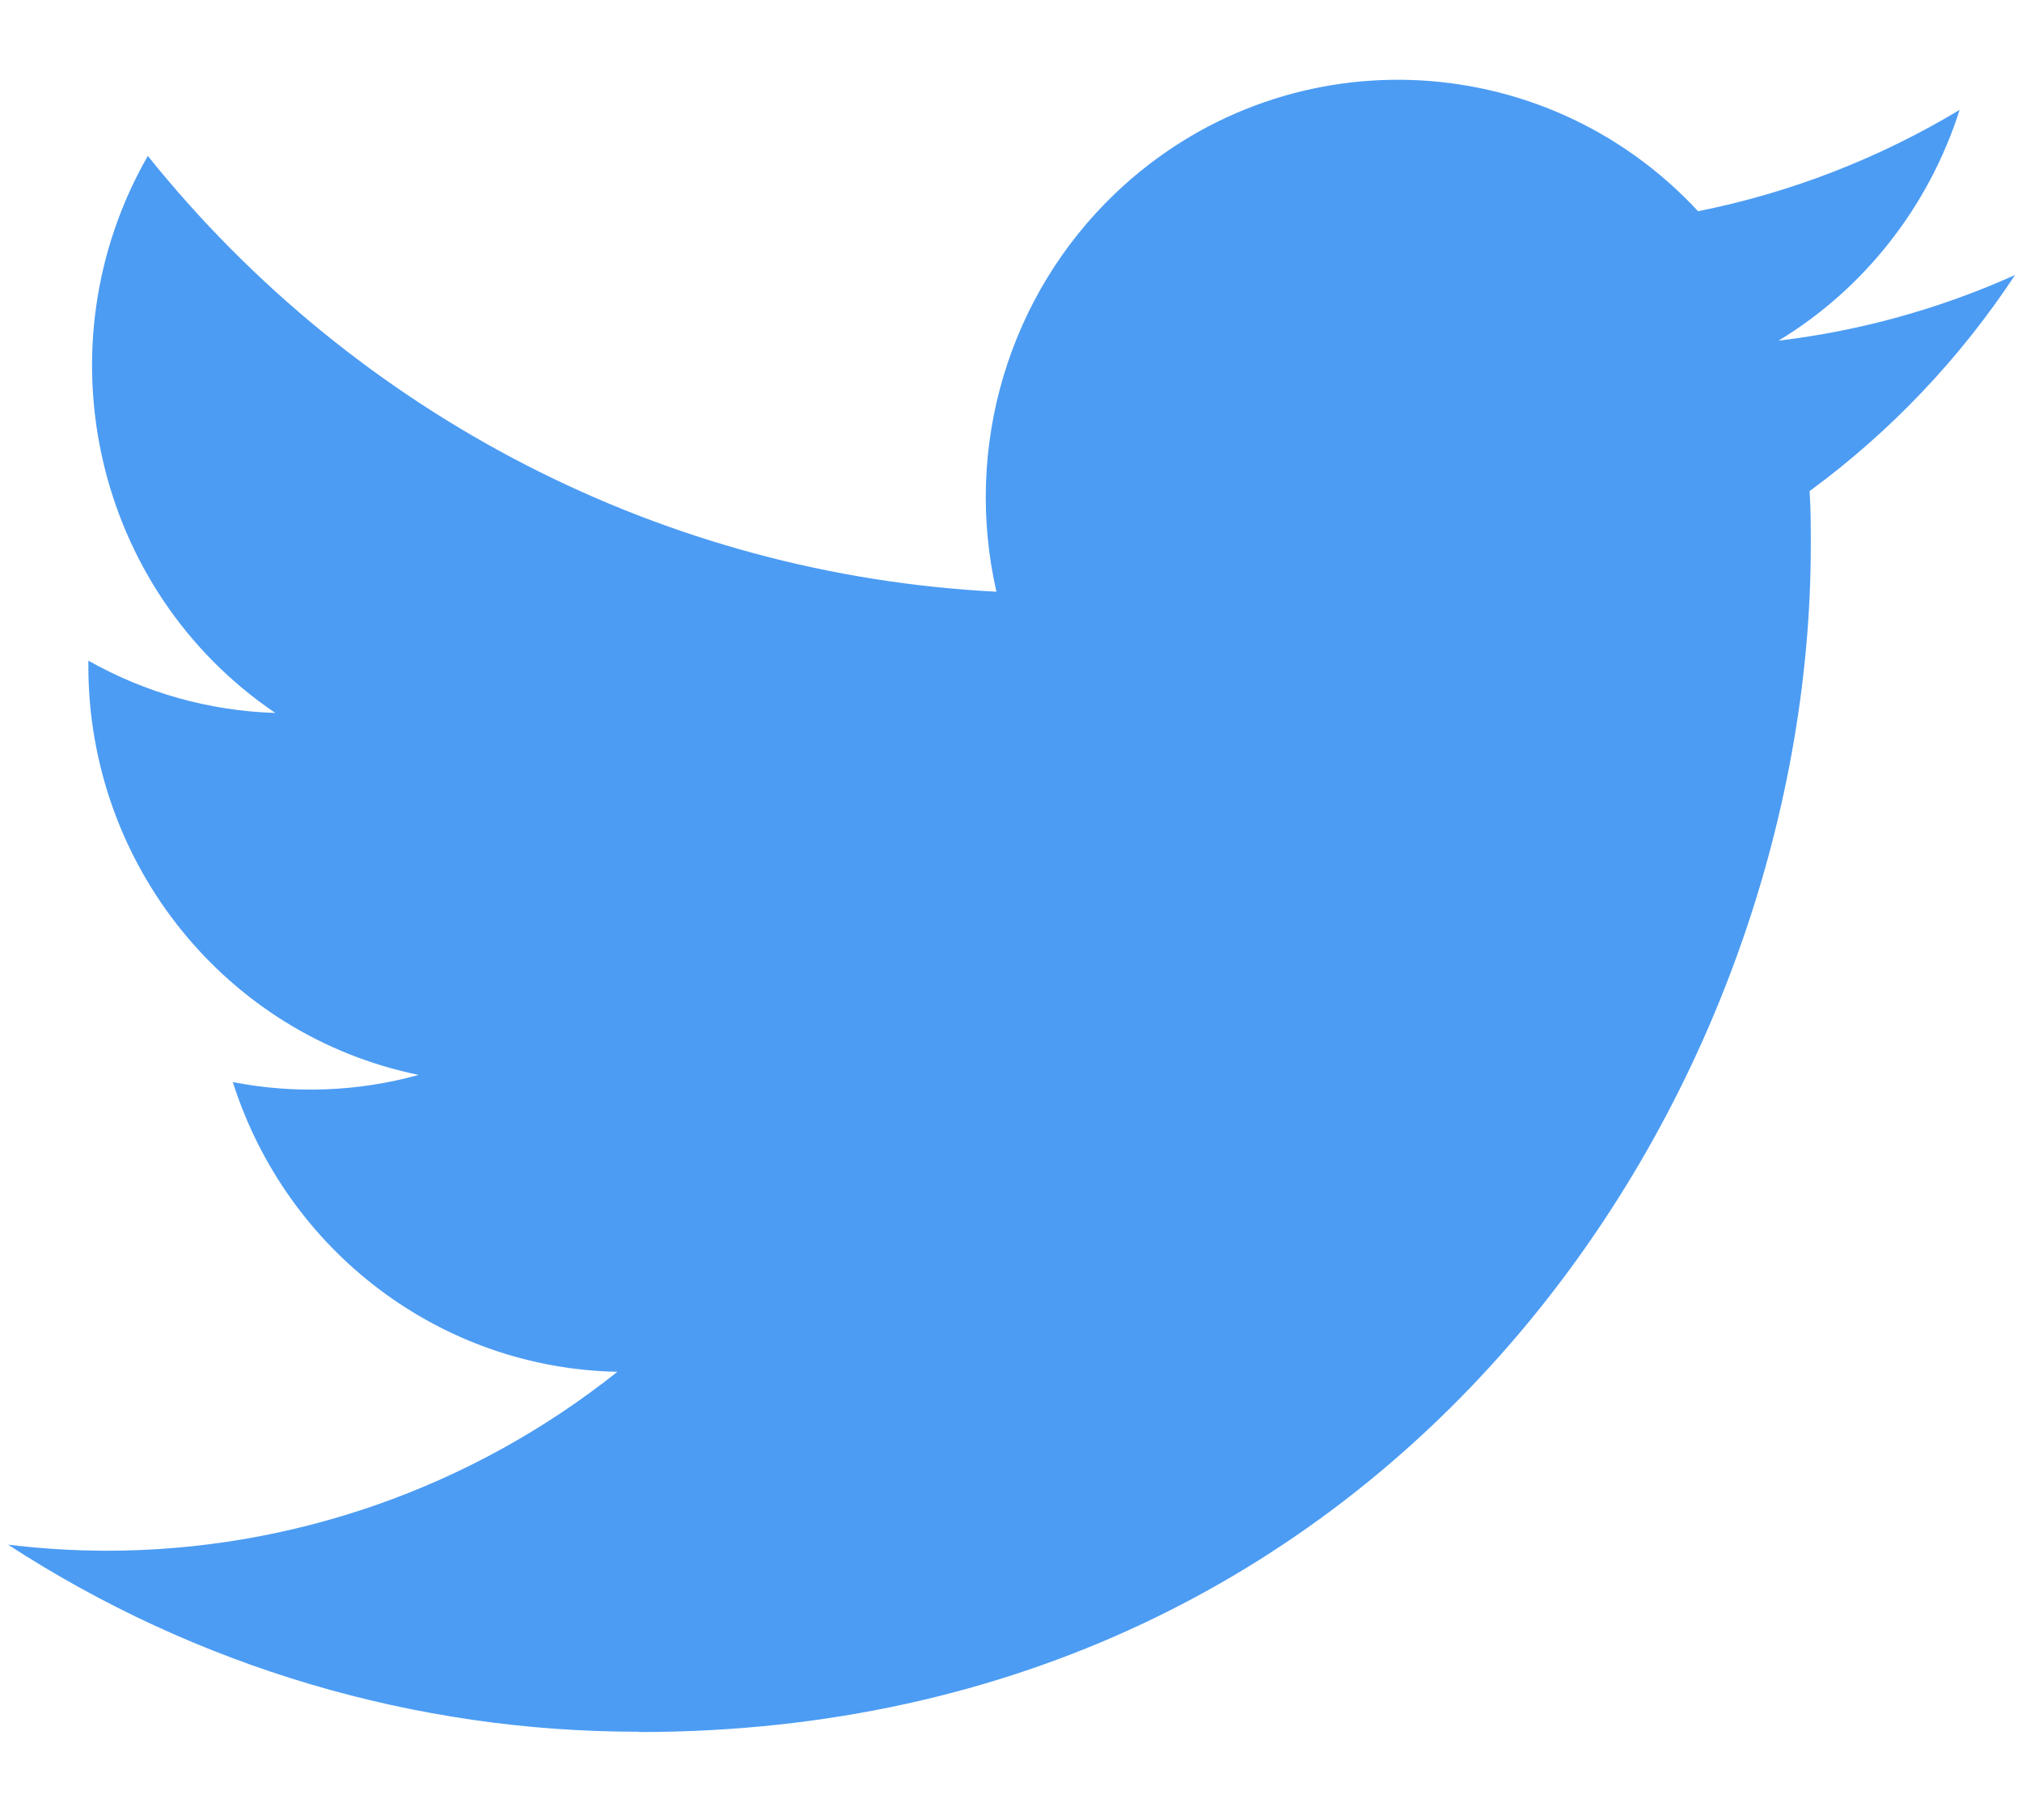 <svg width="20" height="18" viewBox="0 0 20 18" fill="none" xmlns="http://www.w3.org/2000/svg">
<path id="Vector" d="M17.899 4.857C17.911 5.034 17.911 5.212 17.911 5.391C17.911 10.842 13.814 17.13 6.323 17.13V17.127C4.11 17.13 1.943 16.488 0.08 15.277C0.402 15.316 0.725 15.336 1.049 15.337C2.883 15.338 4.665 14.715 6.107 13.567C4.365 13.534 2.837 12.382 2.303 10.702C2.913 10.821 3.542 10.797 4.141 10.631C2.241 10.242 0.874 8.551 0.874 6.587V6.534C1.441 6.854 2.074 7.031 2.723 7.051C0.933 5.839 0.382 3.427 1.462 1.542C3.53 4.119 6.581 5.686 9.856 5.852C9.528 4.419 9.976 2.918 11.034 1.91C12.674 0.348 15.254 0.428 16.796 2.089C17.708 1.907 18.582 1.568 19.383 1.087C19.078 2.043 18.442 2.854 17.592 3.369C18.399 3.273 19.188 3.054 19.931 2.72C19.384 3.55 18.695 4.273 17.899 4.857Z" fill="#4C9CF3"/>
</svg>
